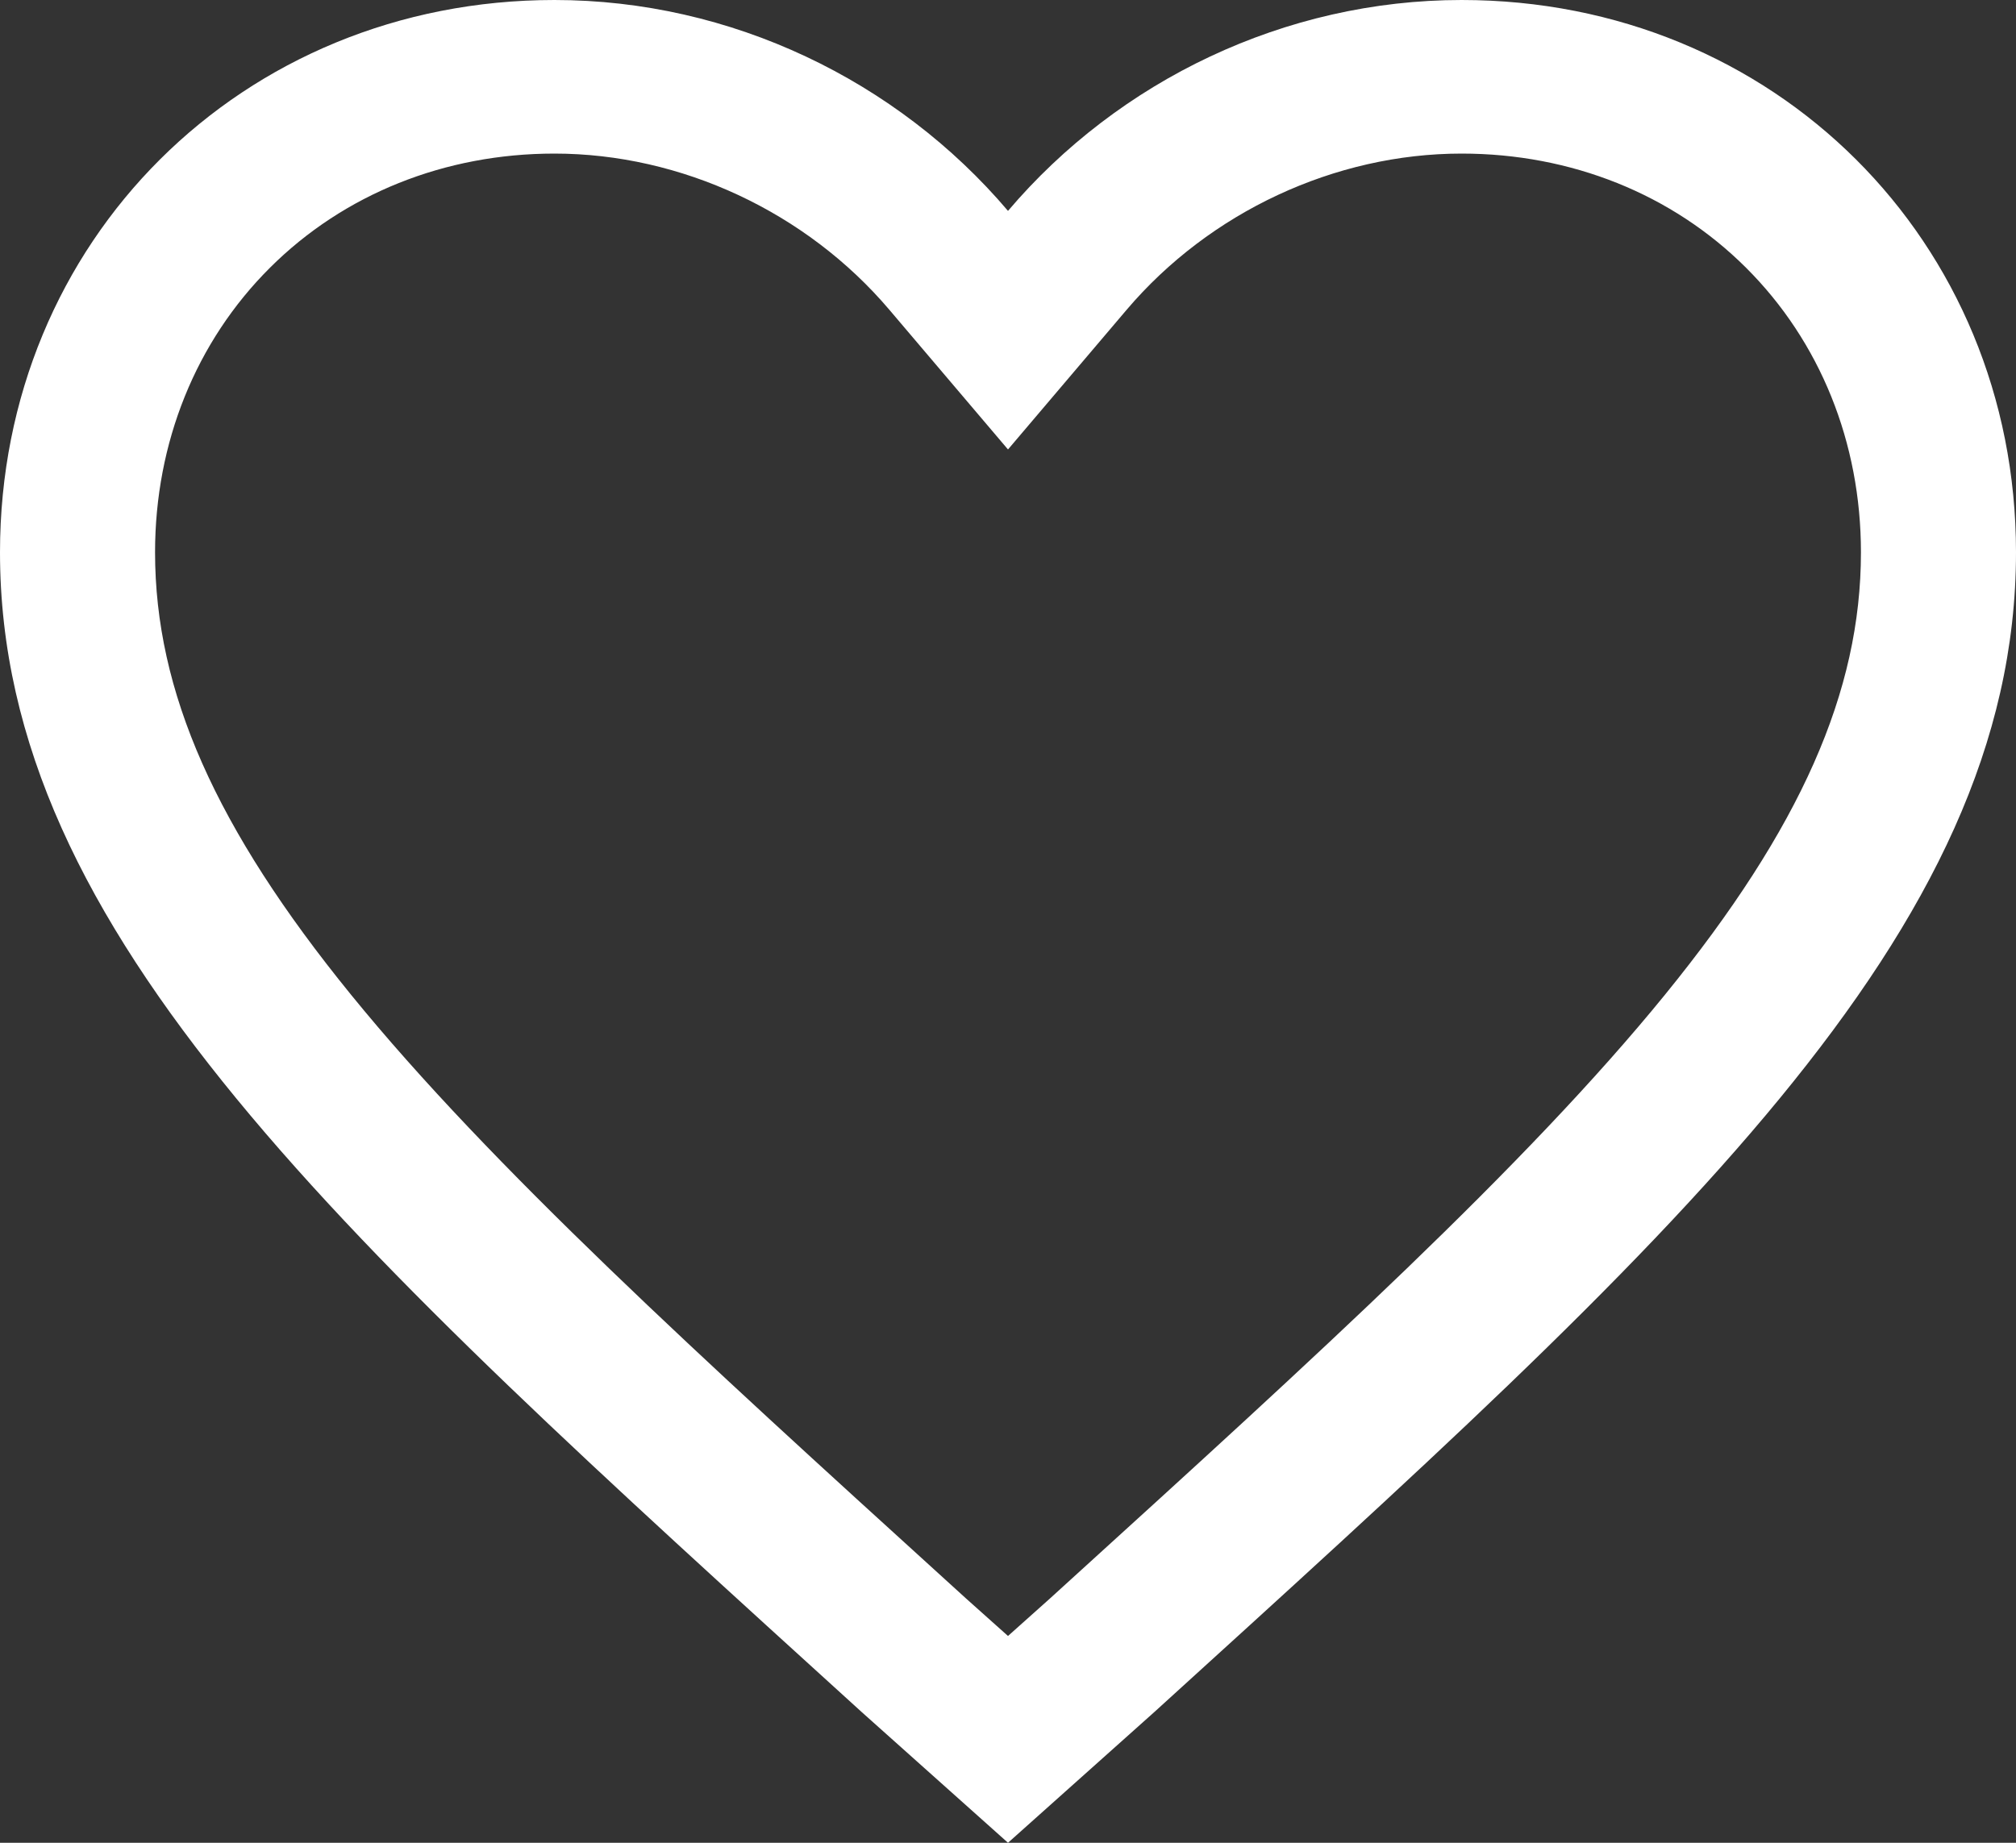 <svg width="35" height="32" viewBox="0 0 35 32" fill="none" xmlns="http://www.w3.org/2000/svg">
<rect x="0" y="0" width="35" height="32" fill="#333333" stroke="none"/>
<path d="M25.375 0C22.312 0 19.425 1.395 17.5 3.662C15.575 1.395 12.688 0 9.625 0C4.2 0 0 4.185 0 9.591C0 16.218 5.95 21.537 14.962 29.732L17.5 32L20.038 29.732C29.05 21.537 35 16.218 35 9.591C35 4.185 30.8 0 25.375 0ZM18.58 27.438L18.225 27.761L17.5 28.409L16.775 27.761L16.421 27.439C12.179 23.582 8.515 20.251 6.093 17.272C3.741 14.38 2.692 12.011 2.692 9.591C2.692 7.686 3.401 5.93 4.688 4.648C5.97 3.37 7.723 2.667 9.625 2.667C11.824 2.667 13.998 3.681 15.44 5.379L17.5 7.805L19.56 5.379C21.003 3.681 23.176 2.667 25.375 2.667C27.277 2.667 29.03 3.37 30.312 4.648C31.599 5.93 32.308 7.686 32.308 9.591C32.308 12.011 31.259 14.38 28.907 17.272C26.485 20.25 22.822 23.581 18.58 27.438Z" fill="white"/>
</svg>
